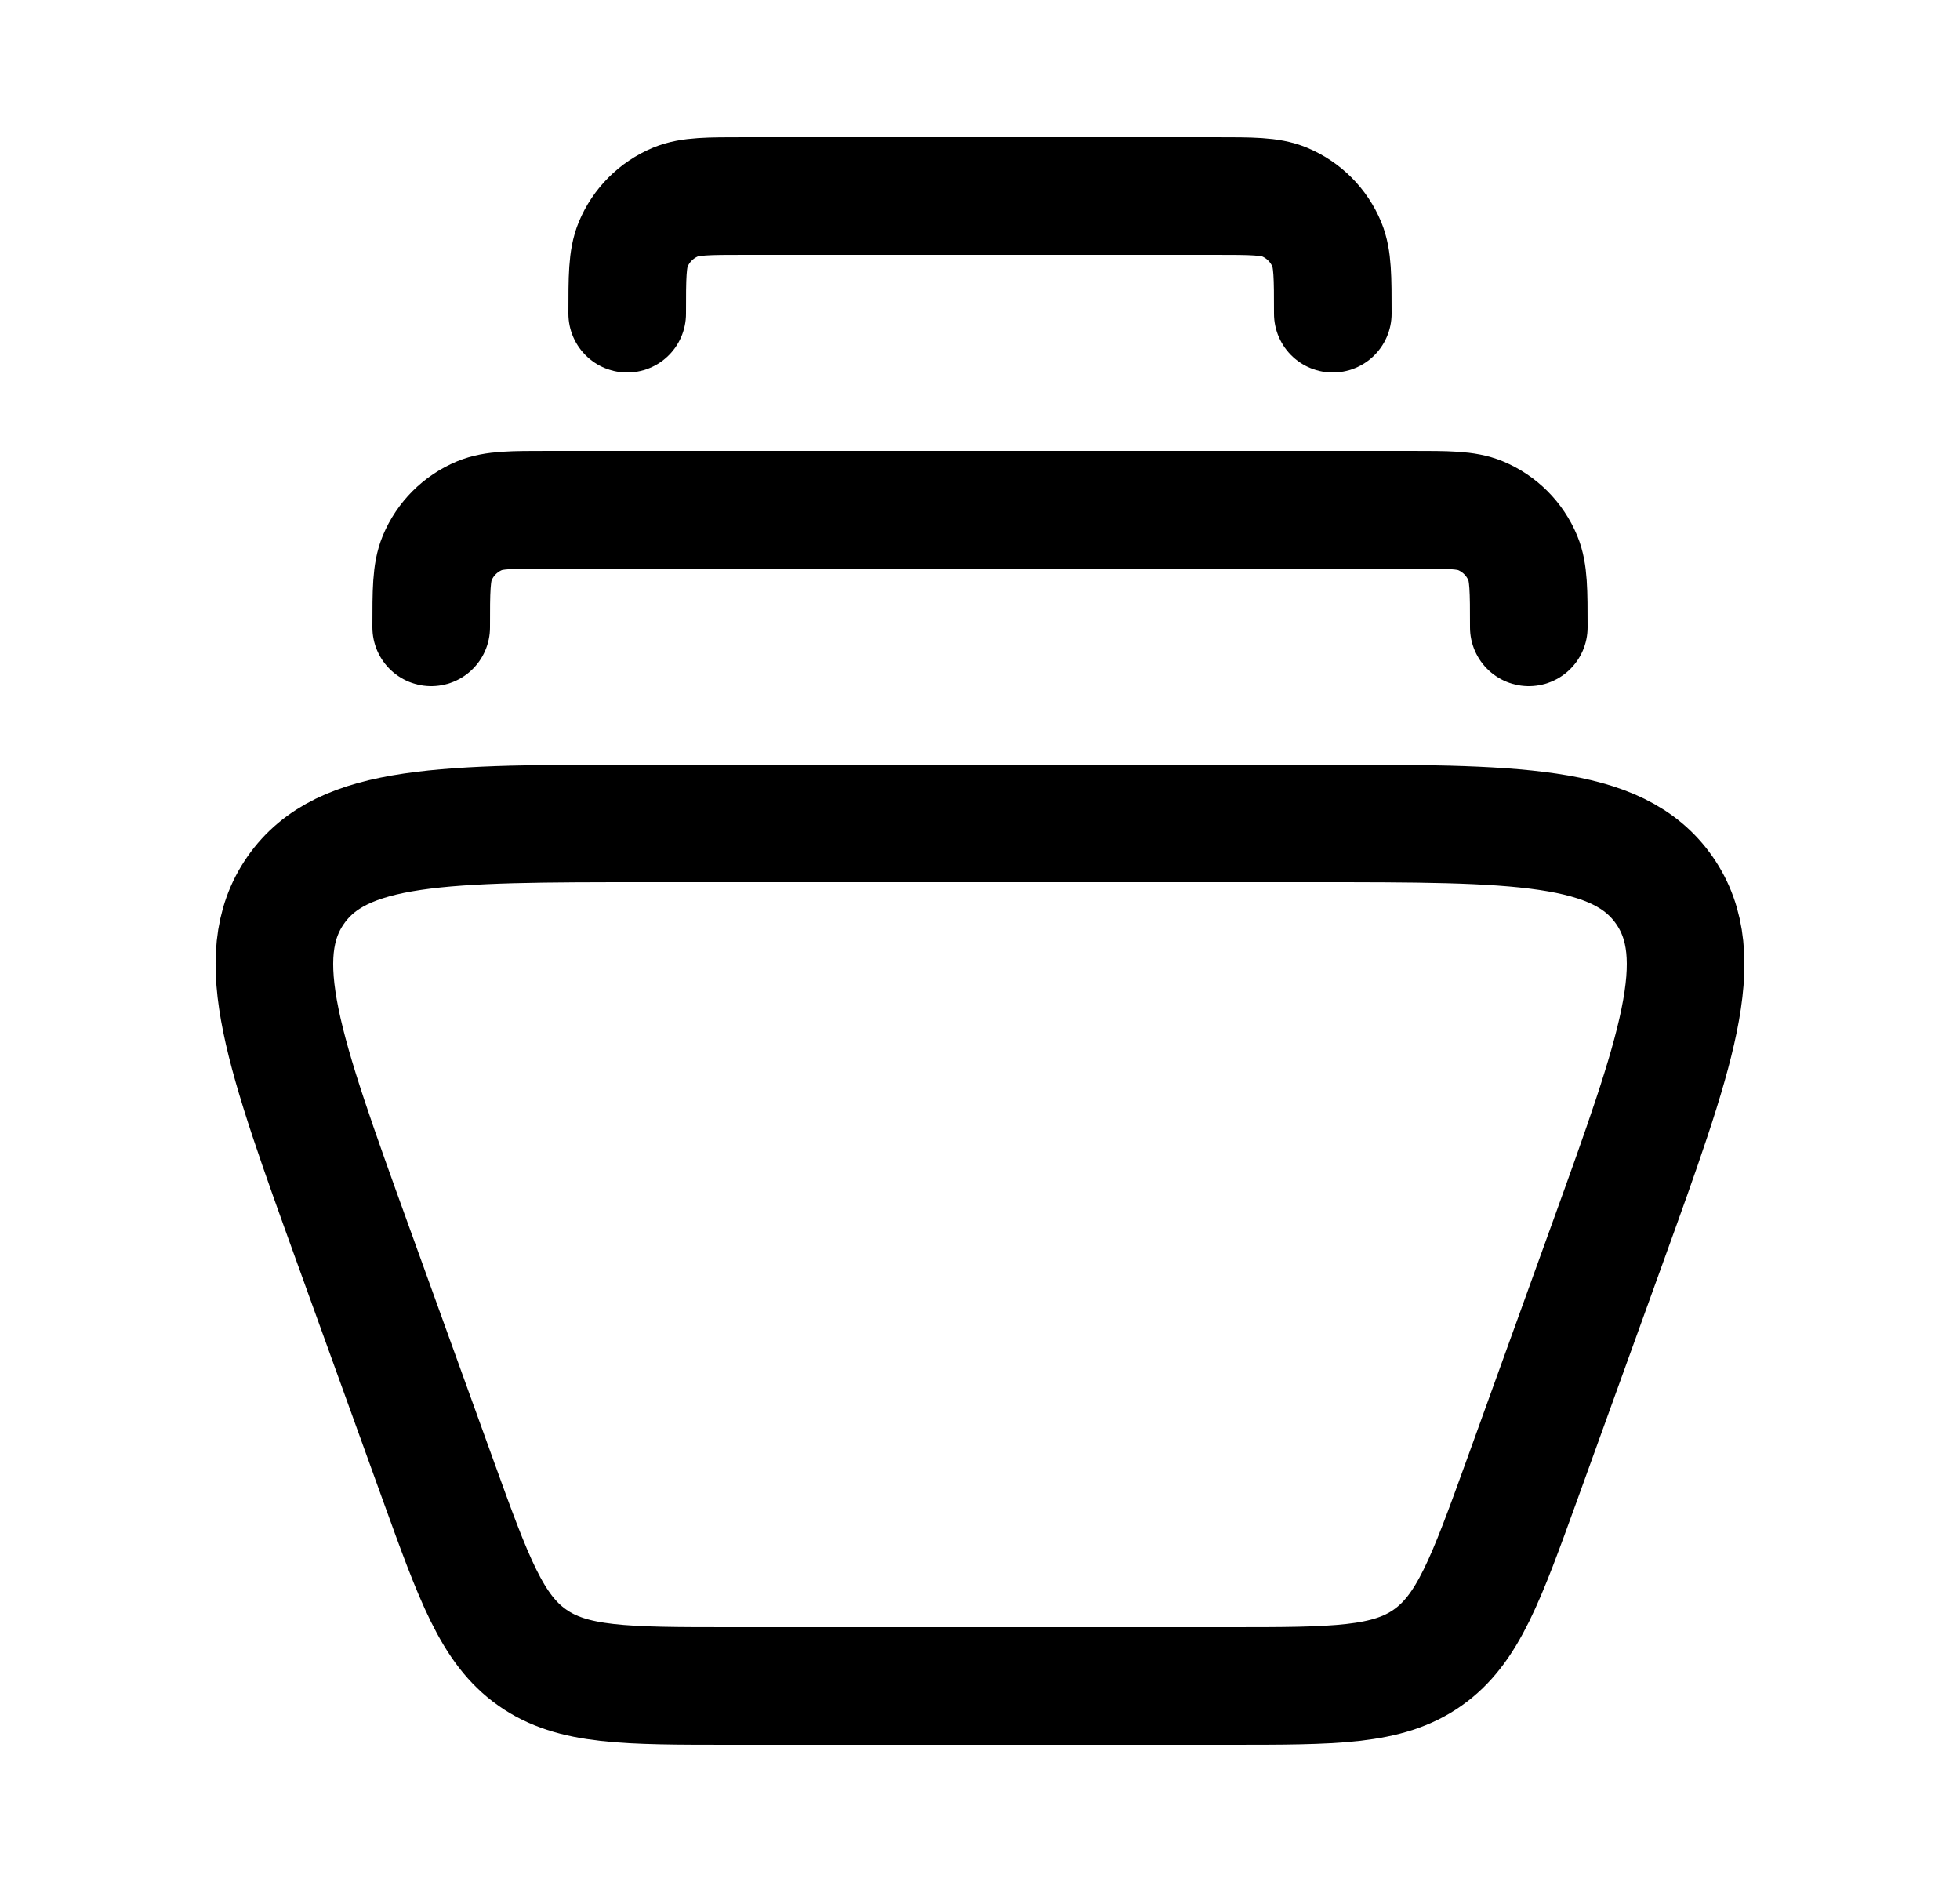 <svg width="25" height="24" viewBox="0 0 25 24" fill="none" xmlns="http://www.w3.org/2000/svg">
<path d="M16.763 10.5H8.237C5.656 10.5 4.365 10.5 3.771 11.353C3.178 12.205 3.619 13.426 4.501 15.867L5.585 18.867C6.045 20.14 6.275 20.776 6.789 21.138C7.302 21.5 7.975 21.5 9.321 21.5H15.679C17.025 21.5 17.698 21.5 18.211 21.138C18.724 20.776 18.954 20.14 19.415 18.867L20.499 15.867C21.381 13.426 21.822 12.205 21.229 11.353C20.635 10.5 19.344 10.5 16.763 10.5Z" stroke="black" stroke-width="1.5" stroke-linecap="square"/>
<path d="M19.5 8C19.5 7.534 19.5 7.301 19.424 7.117C19.322 6.872 19.128 6.678 18.883 6.576C18.699 6.5 18.466 6.5 18 6.5H7C6.534 6.5 6.301 6.5 6.117 6.576C5.872 6.678 5.678 6.872 5.576 7.117C5.5 7.301 5.5 7.534 5.5 8" stroke="black" stroke-width="1.5" stroke-linecap="round" stroke-linejoin="round"/>
<path d="M17 4C17 3.534 17 3.301 16.924 3.117C16.822 2.872 16.628 2.678 16.383 2.576C16.199 2.5 15.966 2.5 15.5 2.5H9.5C9.034 2.5 8.801 2.5 8.617 2.576C8.372 2.678 8.178 2.872 8.076 3.117C8 3.301 8 3.534 8 4" stroke="black" stroke-width="1.5" stroke-linecap="round" stroke-linejoin="round"/>
</svg>
